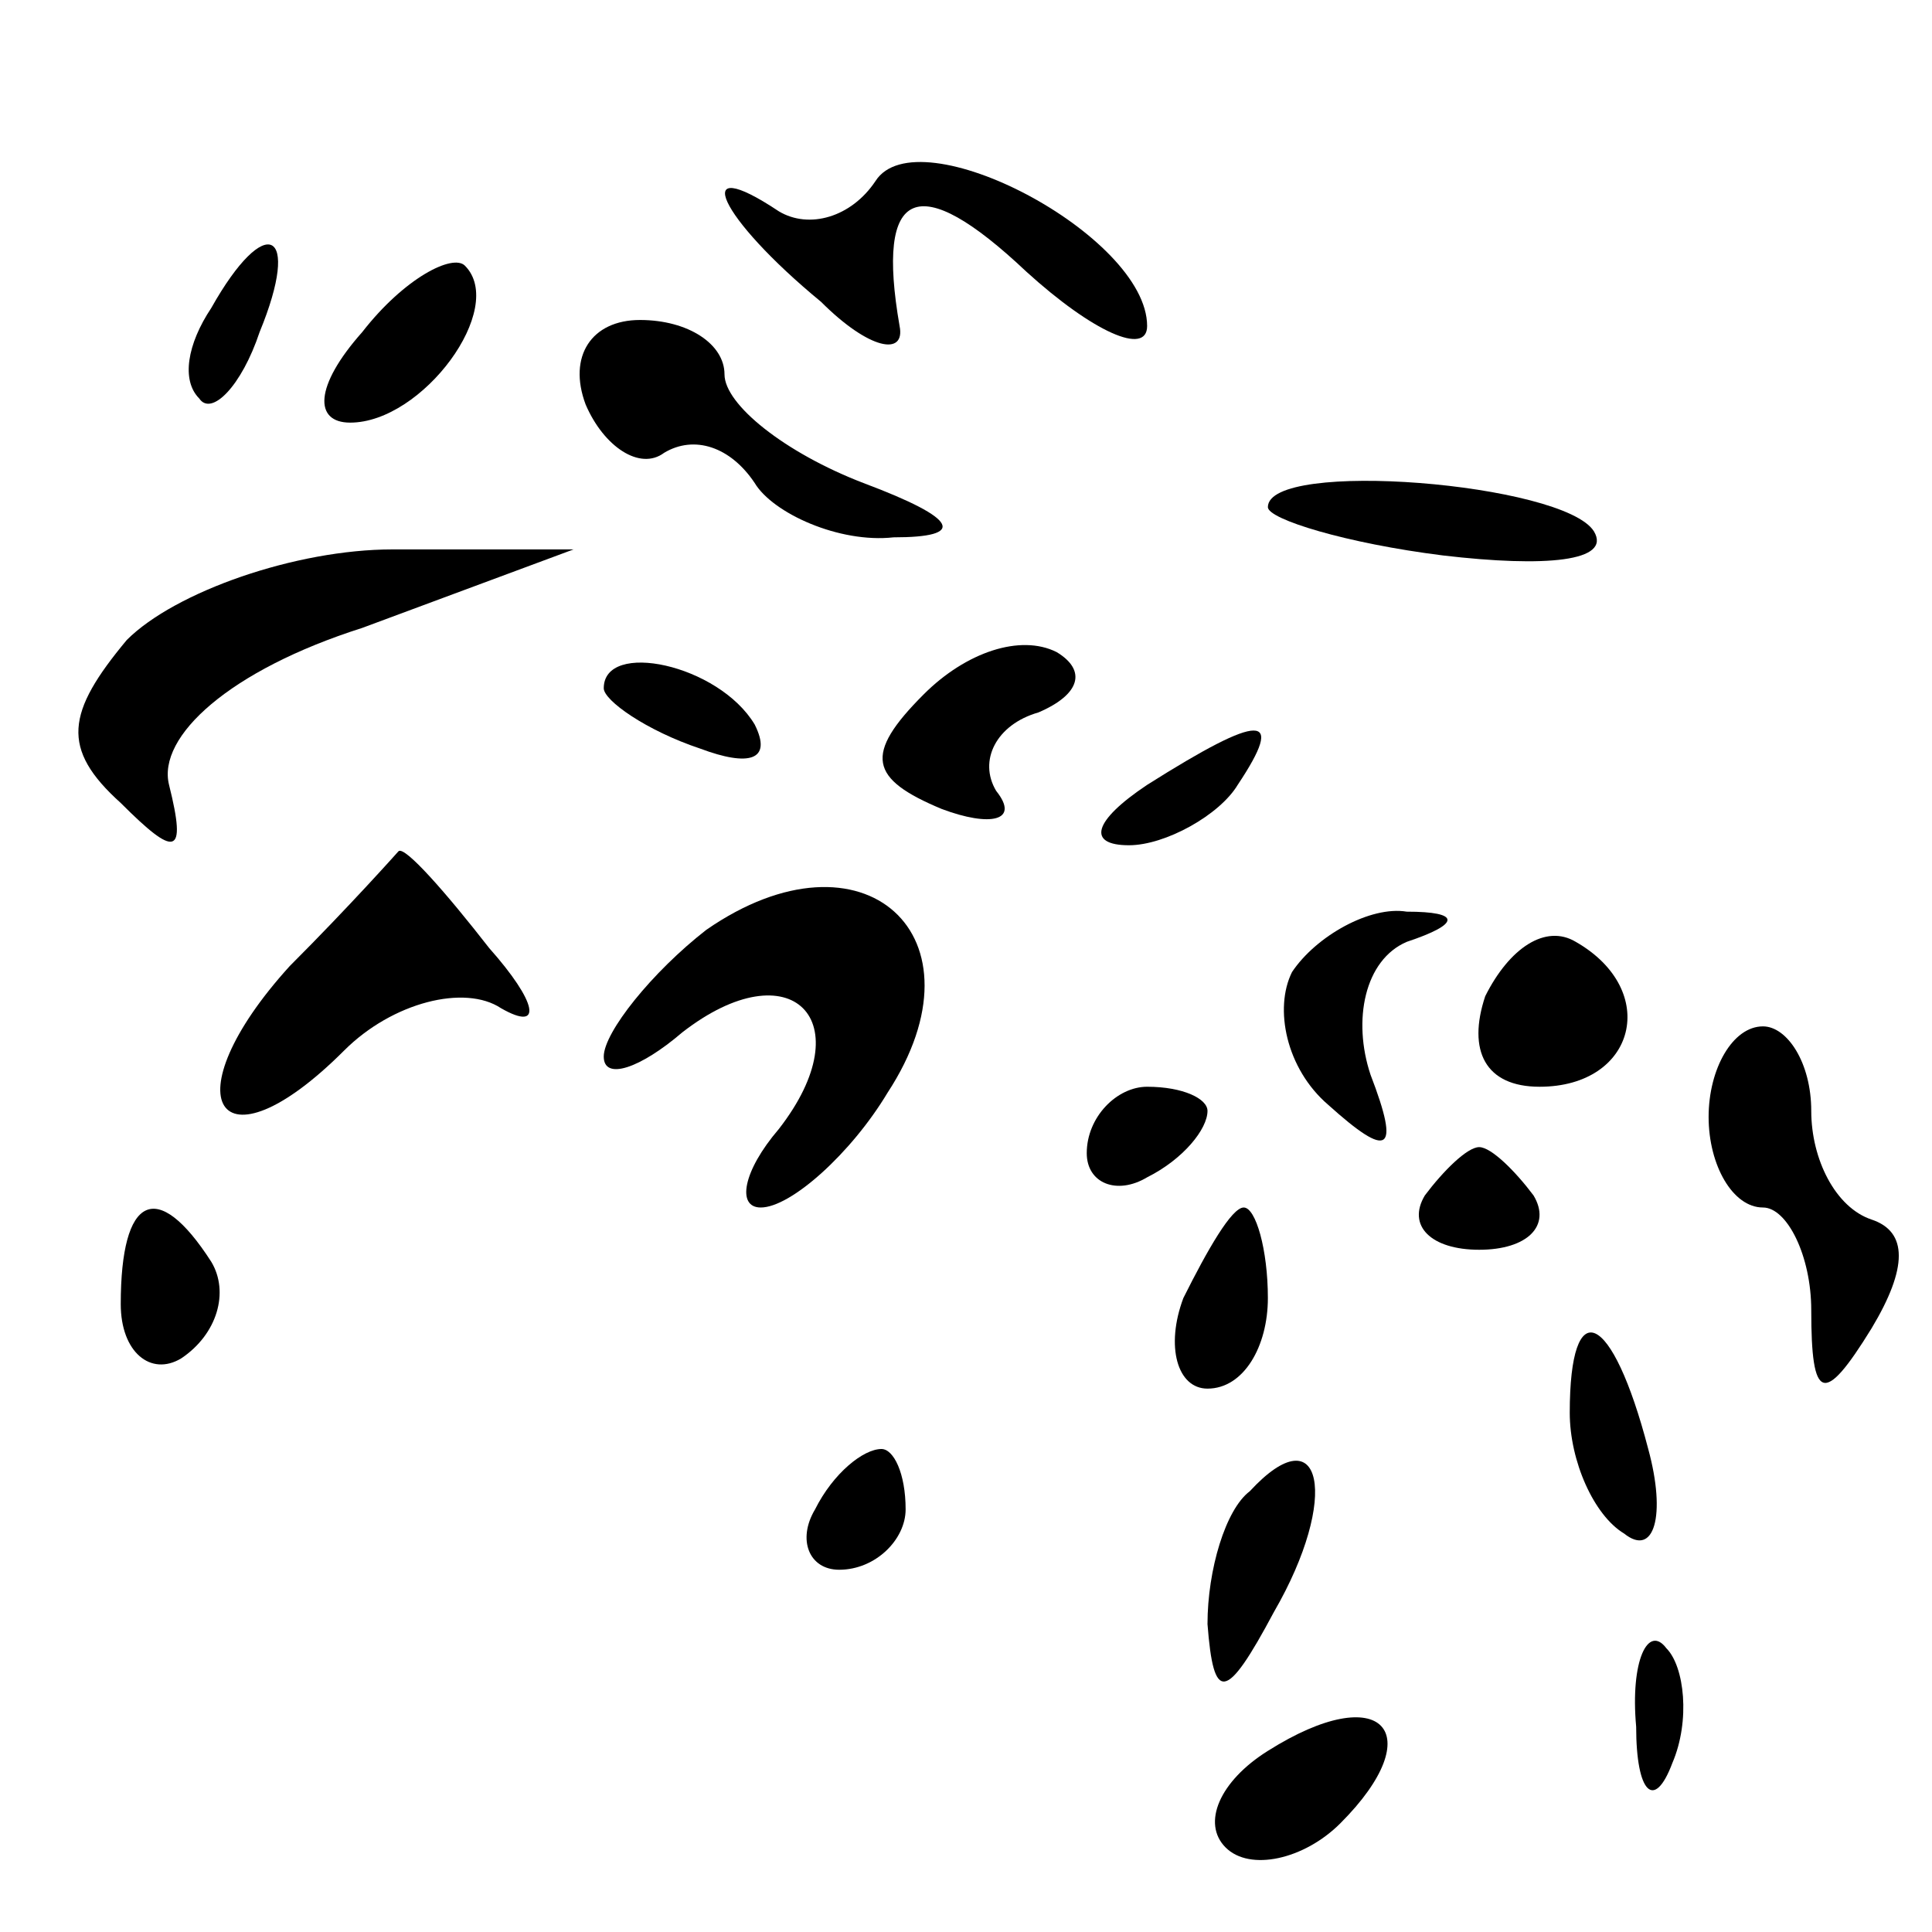 <?xml version="1.0" standalone="no"?>
<!DOCTYPE svg PUBLIC "-//W3C//DTD SVG 20010904//EN"
 "http://www.w3.org/TR/2001/REC-SVG-20010904/DTD/svg10.dtd">
<svg version="1.0" xmlns="http://www.w3.org/2000/svg"
 width="32pt" height="32pt" viewBox="0 0 32 32"
 preserveAspectRatio="xMidYMid meet">
<g transform="translate(0,32) scale(0.1,-0.1)"
fill="#000000" stroke="none">
<path fill="#000000" stroke="none" d="M145 290 c-4 -6 -11 -8 -16 -5 -15 10
-10 -1 7 -15 8 -8 14 -9 13 -4 -4 23 3 26 21 9 11 -10 20 -14 20 -9 0 15 -38
35 -45 24z"/>
<path fill="#000000" stroke="none" d="M35 269 c-4 -6 -5 -12 -2 -15 2 -3 7 2
10 11 7 17 1 20 -8 4z"/>
<path fill="#000000" stroke="none" d="M60 265 c-8 -9 -8 -15 -2 -15 12 0 26
19 19 26 -2 2 -10 -2 -17 -11z"/>
<path fill="#000000" stroke="none" d="M97 253 c3 -7 9 -11 13 -8 5 3 11 1 15
-5 3 -5 14 -10 23 -9 12 0 11 3 -5 9 -13 5 -23 13 -23 18 0 5 -6 9 -14 9 -8 0
-12 -6 -9 -14z"/>
<path fill="#000000" stroke="none" d="M210 236 c0 -2 13 -6 29 -8 17 -2 28
-1 25 4 -5 8 -54 12 -54 4z"/>
<path fill="#000000" stroke="none" d="M21 214 c-10 -12 -11 -18 -1 -27 9 -9
11 -9 8 3 -2 8 10 19 32 26 l35 13 -30 0 c-16 0 -36 -7 -44 -15z"/>
<path fill="#000000" stroke="none" d="M153 205 c-10 -10 -9 -14 3 -19 8 -3
13 -2 9 3 -3 5 0 11 7 13 7 3 8 7 3 10 -6 3 -15 0 -22 -7z"/>
<path fill="#000000" stroke="none" d="M100 206 c0 -2 7 -7 16 -10 8 -3 12 -2
9 4 -6 10 -25 14 -25 6z"/>
<path fill="#000000" stroke="none" d="M190 190 c-9 -6 -10 -10 -3 -10 6 0 15
5 18 10 8 12 4 12 -15 0z"/>
<path fill="#000000" stroke="none" d="M48 160 c-20 -22 -12 -35 9 -14 8 8 20
11 26 7 7 -4 6 1 -2 10 -7 9 -14 17 -15 16 0 0 -8 -9 -18 -19z"/>
<path fill="#000000" stroke="none" d="M117 166 c-9 -7 -17 -17 -17 -21 0 -4
6 -2 13 4 18 14 30 2 16 -16 -6 -7 -7 -13 -3 -13 5 0 15 9 21 19 17 26 -4 45
-30 27z"/>
<path fill="#000000" stroke="none" d="M214 159 c-3 -6 -1 -16 6 -22 10 -9 12
-8 7 5 -3 9 -1 19 6 22 9 3 9 5 0 5 -6 1 -15 -4 -19 -10z"/>
<path fill="#000000" stroke="none" d="M246 155 c-3 -9 0 -15 9 -15 16 0 20
16 6 24 -5 3 -11 -1 -15 -9z"/>
<path fill="#000000" stroke="none" d="M283 135 c0 -8 4 -15 9 -15 4 0 8 -8 8
-17 0 -15 2 -16 10 -3 6 10 6 16 0 18 -6 2 -10 10 -10 18 0 8 -4 14 -8 14 -5
0 -9 -7 -9 -15z"/>
<path fill="#000000" stroke="none" d="M180 129 c0 -5 5 -7 10 -4 6 3 10 8 10
11 0 2 -4 4 -10 4 -5 0 -10 -5 -10 -11z"/>
<path fill="#000000" stroke="none" d="M236 122 c-3 -5 1 -9 9 -9 8 0 12 4 9
9 -3 4 -7 8 -9 8 -2 0 -6 -4 -9 -8z"/>
<path fill="#000000" stroke="none" d="M20 104 c0 -8 5 -12 10 -9 6 4 8 11 5
16 -9 14 -15 11 -15 -7z"/>
<path fill="#000000" stroke="none" d="M196 105 c-3 -8 -1 -15 4 -15 6 0 10 7
10 15 0 8 -2 15 -4 15 -2 0 -6 -7 -10 -15z"/>
<path fill="#000000" stroke="none" d="M260 86 c0 -8 4 -17 9 -20 5 -4 7 3 4
14 -6 23 -13 26 -13 6z"/>
<path fill="#000000" stroke="none" d="M135 70 c-3 -5 -1 -10 4 -10 6 0 11 5
11 10 0 6 -2 10 -4 10 -3 0 -8 -4 -11 -10z"/>
<path fill="#000000" stroke="none" d="M207 73 c-4 -3 -7 -13 -7 -22 1 -13 3
-13 11 2 11 19 8 33 -4 20z"/>
<path fill="#000000" stroke="none" d="M271 34 c0 -11 3 -14 6 -6 3 7 2 16 -1
19 -3 4 -6 -2 -5 -13z"/>
<path fill="#000000" stroke="none" d="M210 30 c-8 -5 -11 -12 -7 -16 4 -4 13
-2 19 4 15 15 7 24 -12 12z"/>
</g>
</svg>
